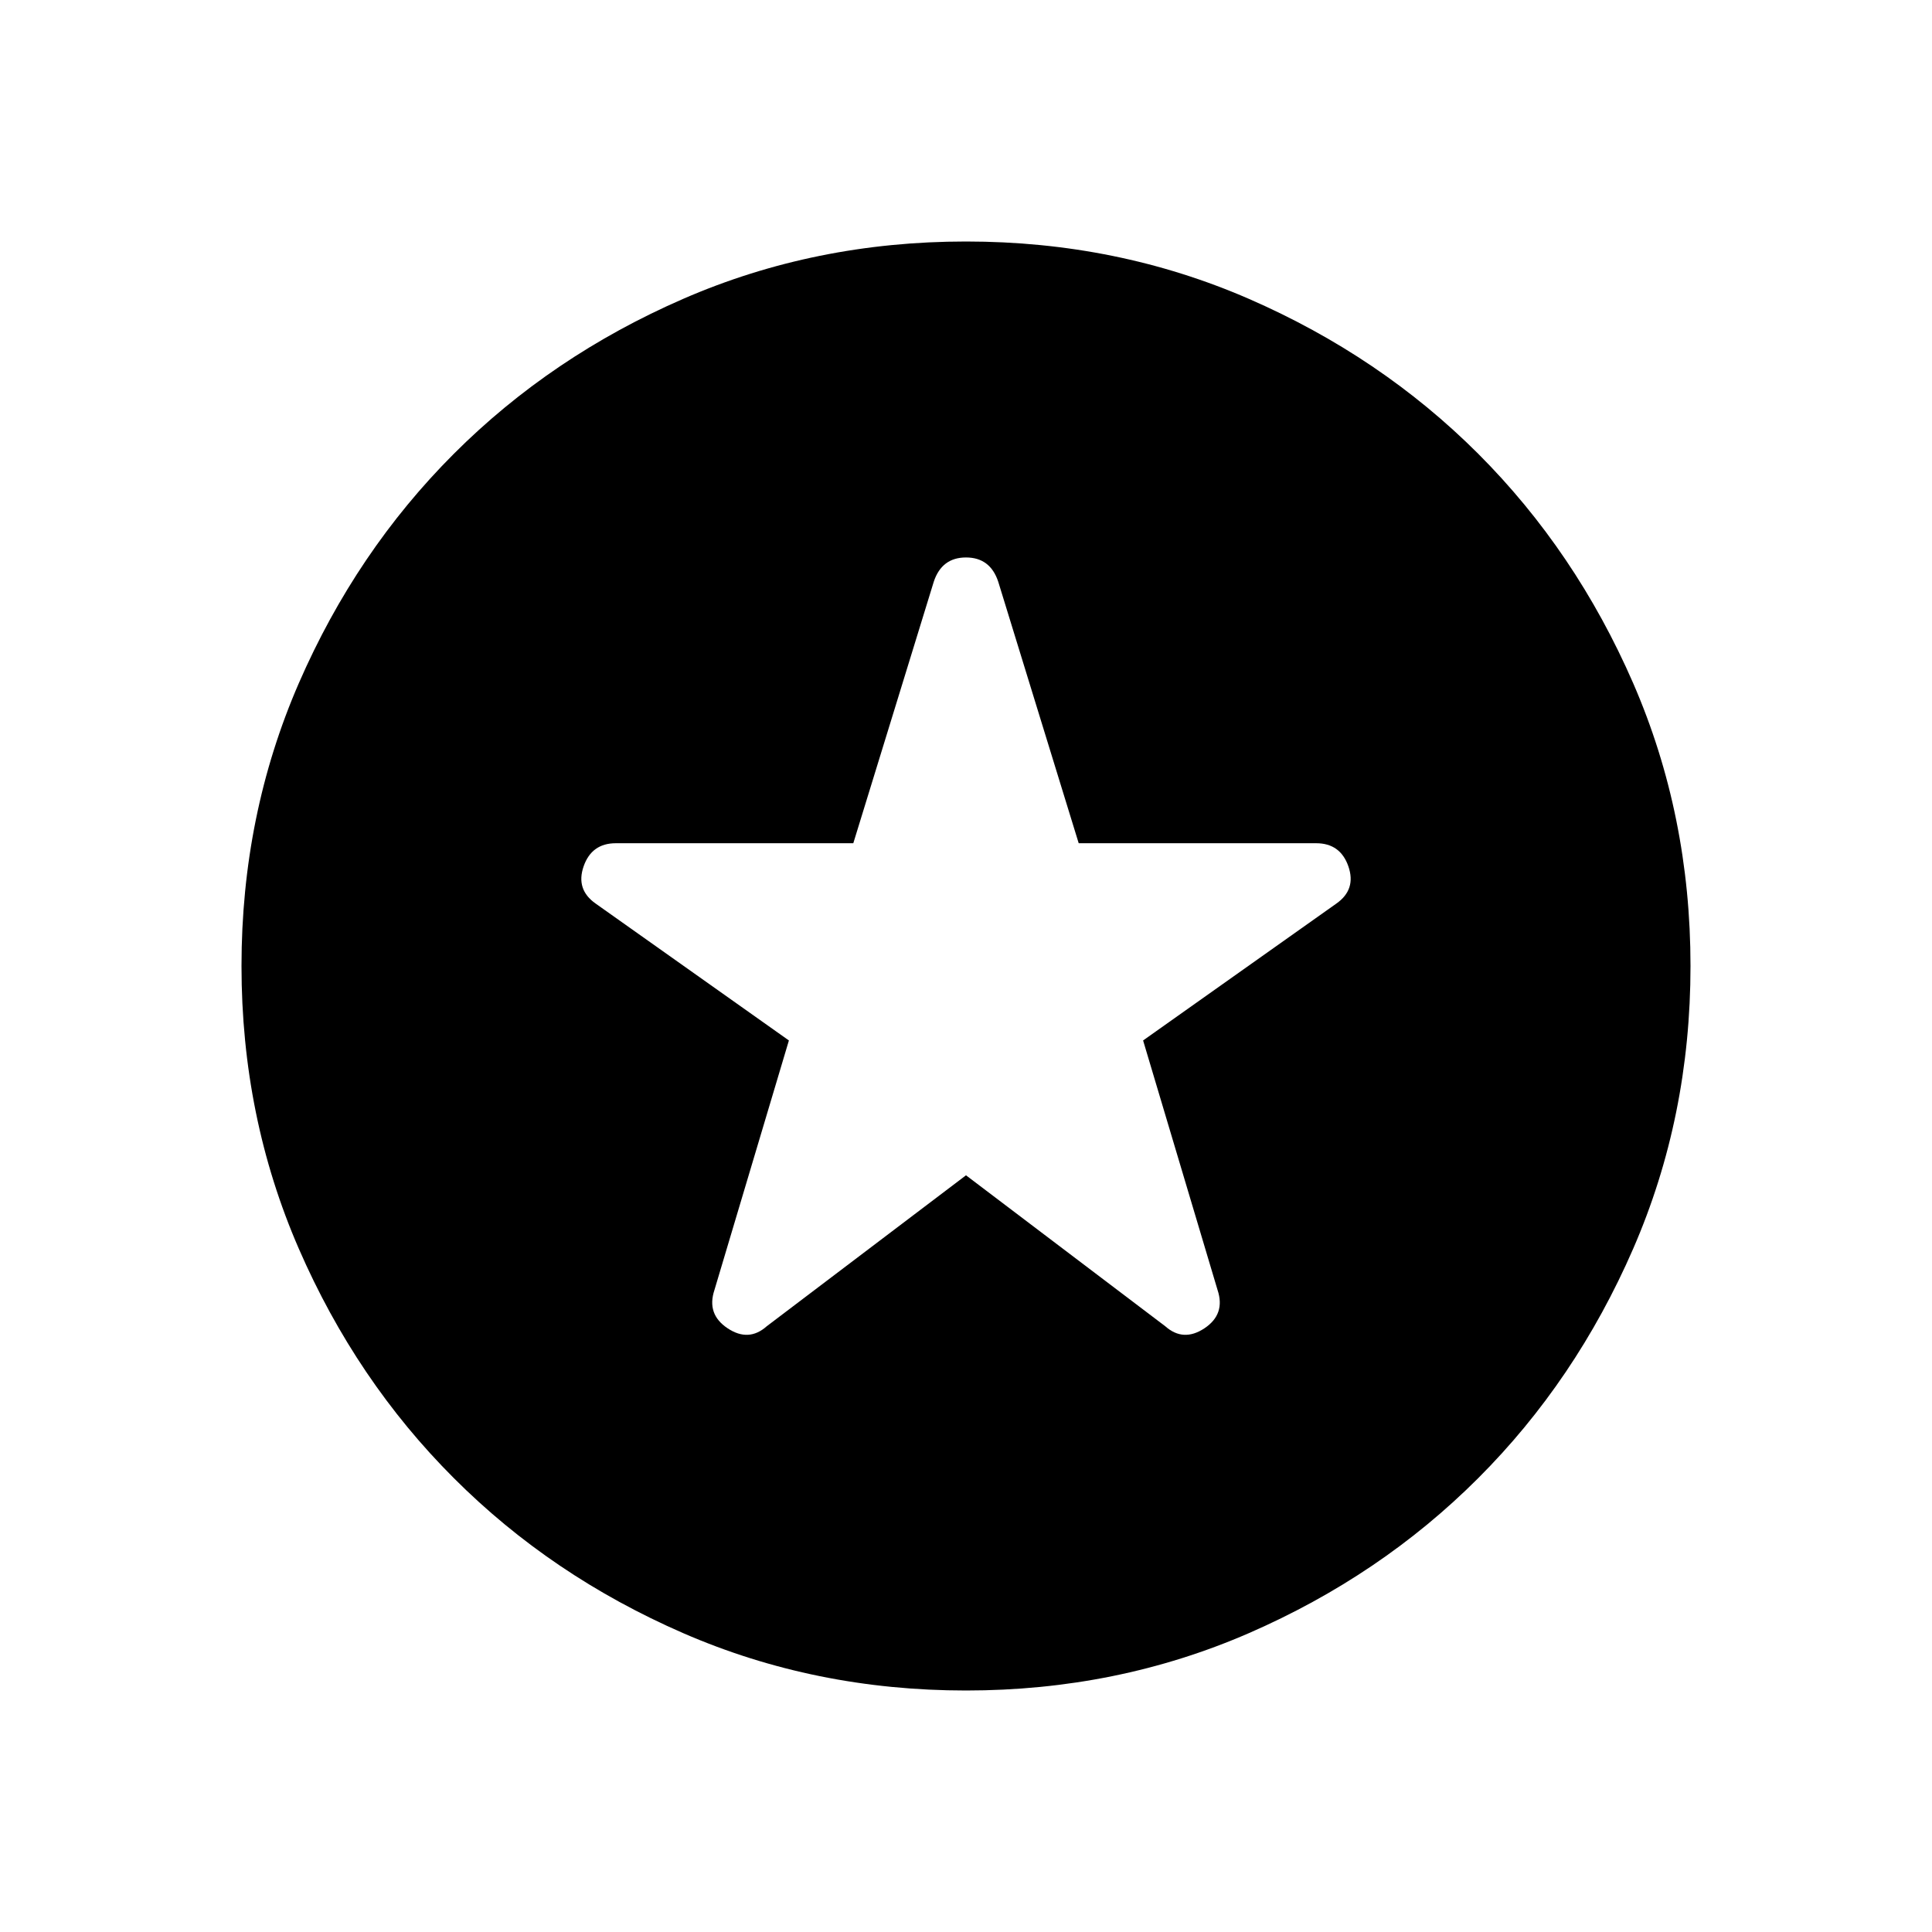 <svg xmlns="http://www.w3.org/2000/svg" height="24" width="24"><path d="M12 14.6 14.475 16.475Q14.7 16.675 14.963 16.5Q15.225 16.325 15.125 16.025L14.2 12.925L16.6 11.225Q16.85 11.05 16.75 10.762Q16.65 10.475 16.35 10.475H13.4L12.4 7.225Q12.3 6.925 12 6.925Q11.7 6.925 11.6 7.225L10.6 10.475H7.65Q7.35 10.475 7.25 10.762Q7.15 11.05 7.4 11.225L9.8 12.925L8.875 16.025Q8.775 16.325 9.038 16.5Q9.3 16.675 9.525 16.475ZM12 21Q10.125 21 8.488 20.288Q6.85 19.575 5.638 18.362Q4.425 17.15 3.712 15.512Q3 13.875 3 12Q3 10.125 3.712 8.487Q4.425 6.85 5.638 5.637Q6.85 4.425 8.488 3.712Q10.125 3 12 3Q13.875 3 15.513 3.712Q17.15 4.425 18.363 5.637Q19.575 6.85 20.288 8.487Q21 10.125 21 12Q21 13.875 20.288 15.512Q19.575 17.15 18.363 18.362Q17.15 19.575 15.513 20.288Q13.875 21 12 21Z"/></svg>